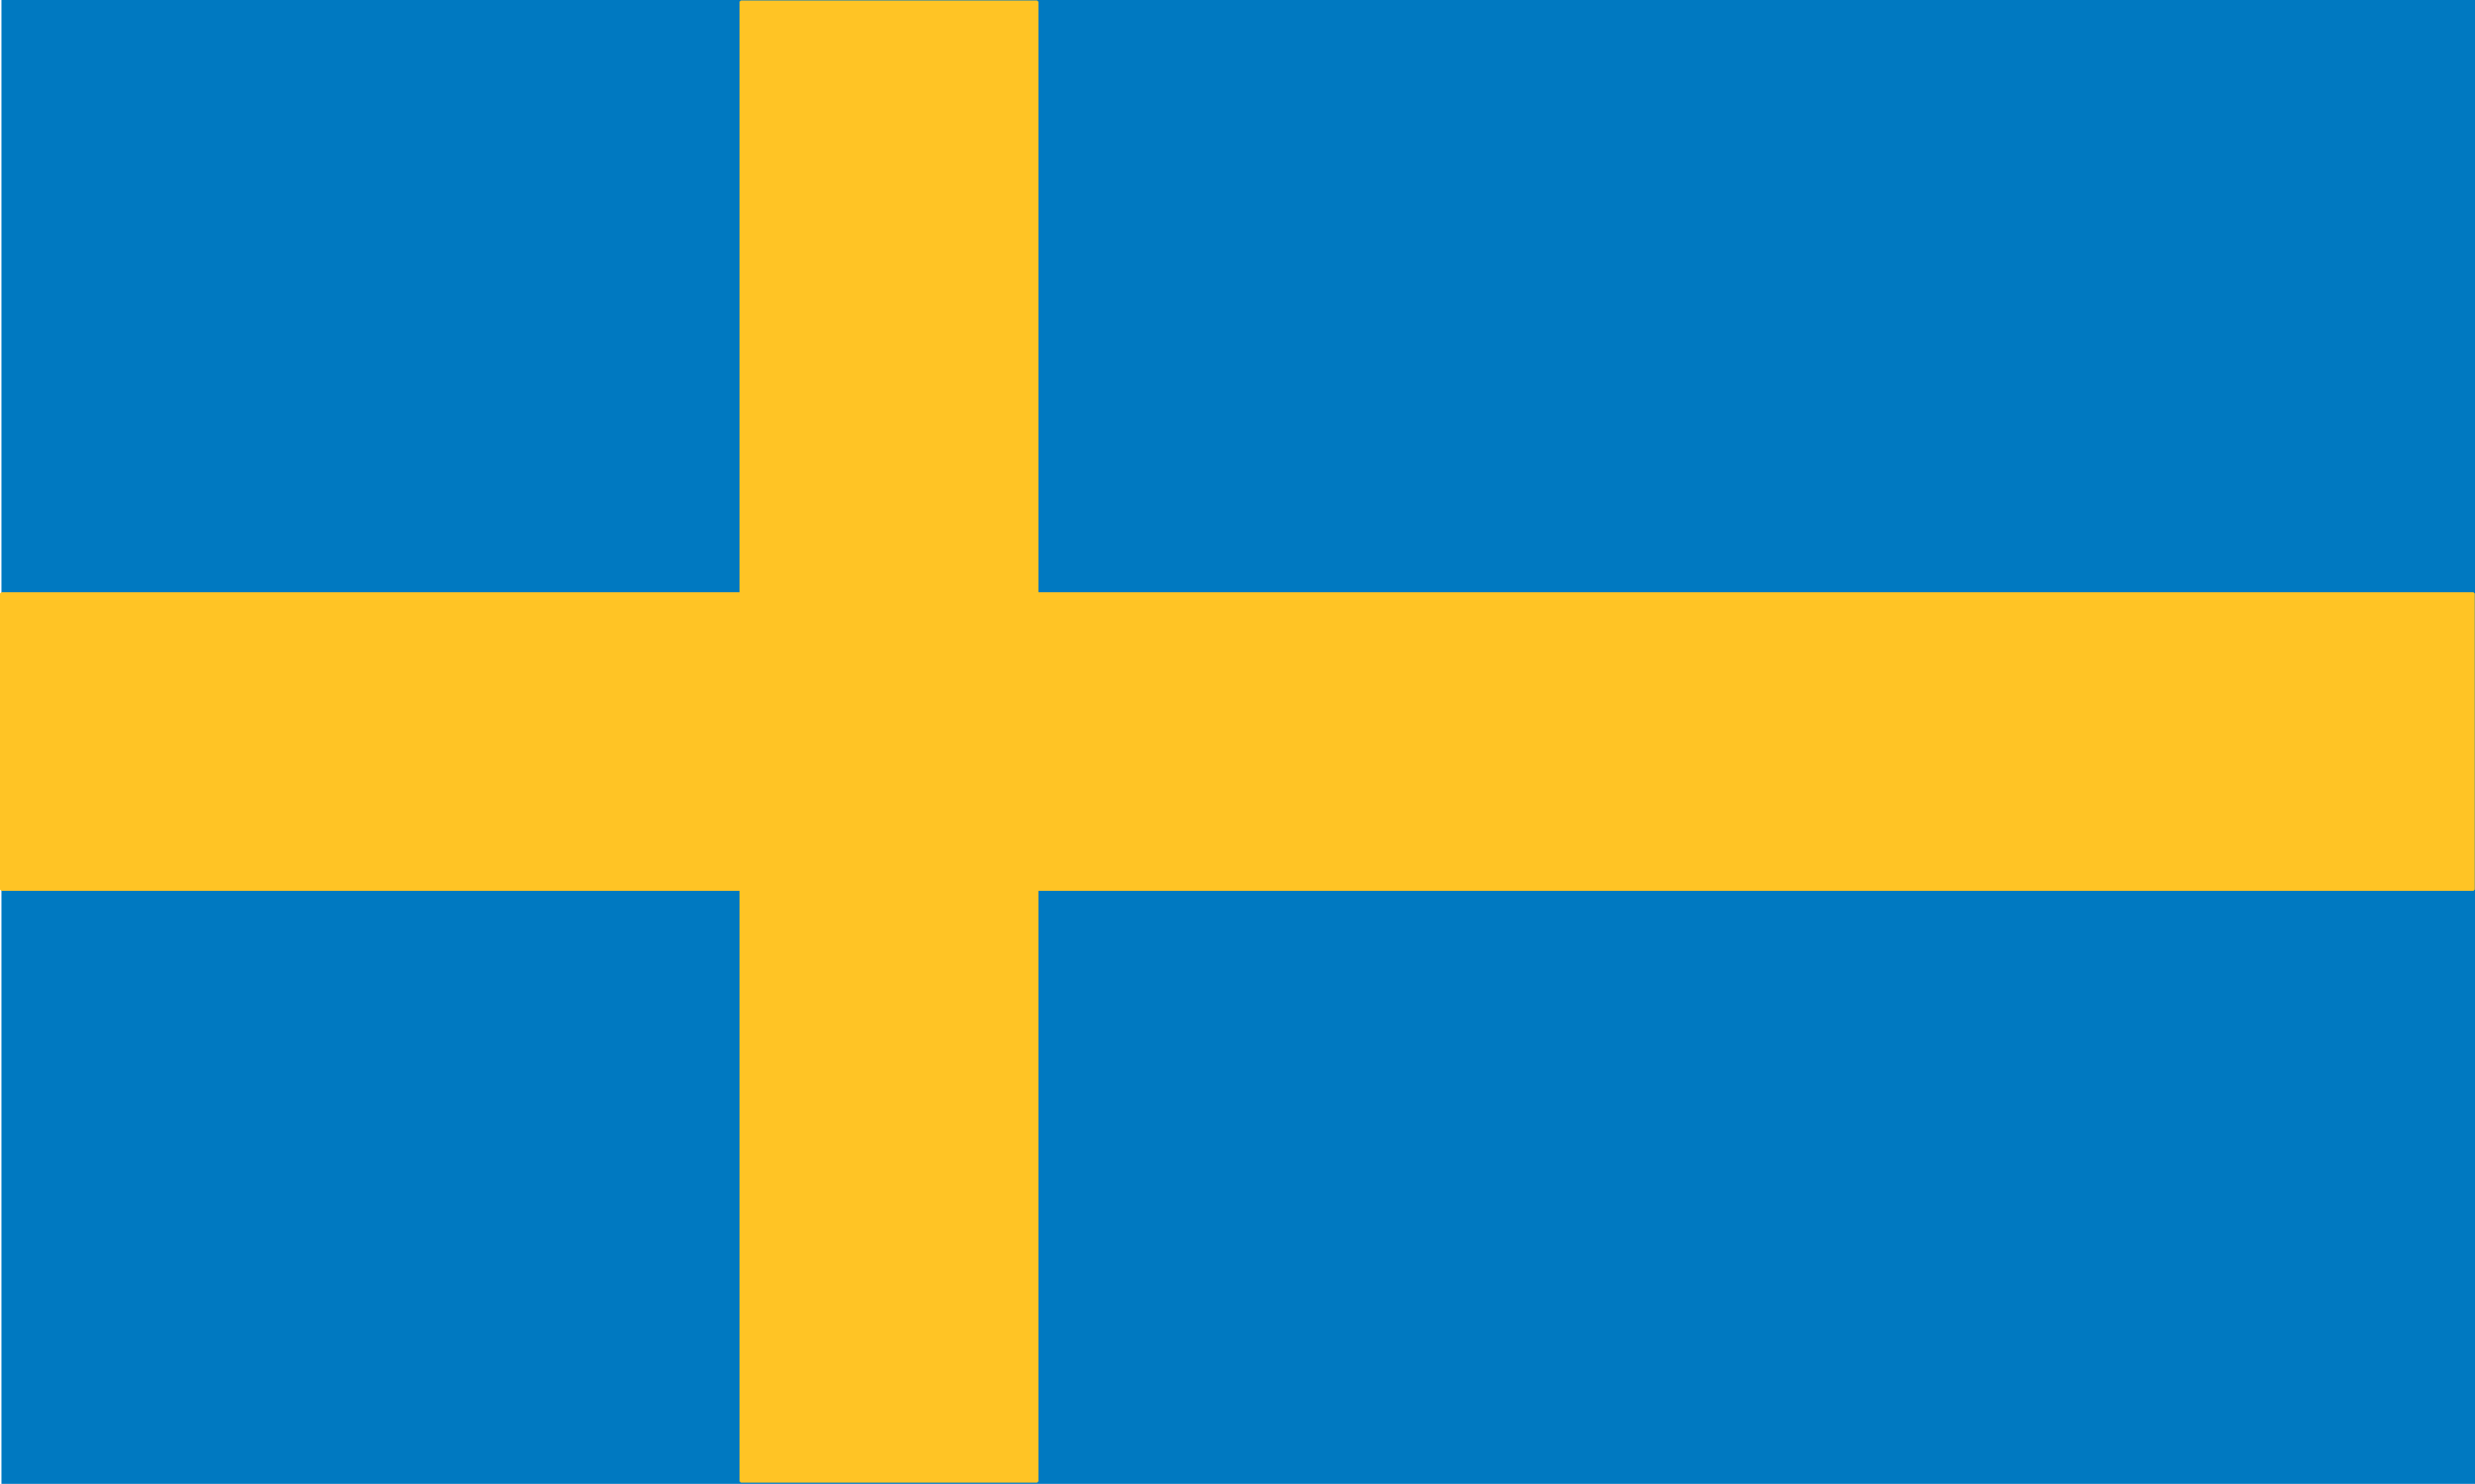 <?xml version="1.0" encoding="UTF-8"?>
<!-- Generator: Adobe Illustrator 13.0.2, SVG Export Plug-In . SVG Version: 6.00 Build 14948)  -->
<!DOCTYPE svg PUBLIC "-//W3C//DTD SVG 1.1//EN" "http://www.w3.org/Graphics/SVG/1.1/DTD/svg11.dtd">
<svg version="1.1" xmlns="http://www.w3.org/2000/svg" xmlns:xlink="http://www.w3.org/1999/xlink" x="0px" y="0px" width="1024.541px" height="614.257px" viewBox="0 0 1024.541 614.257" enable-background="new 0 0 1024.541 614.257" xml:space="preserve">
<g id="Layer_3">
</g>
<g id="Flag">
	<rect x="0.6" fill-rule="evenodd" clip-rule="evenodd" fill="#0079C1" width="1023.941" height="614.257"/>
	<polygon fill="#FFC425" stroke="#FFC425" stroke-width="1.081" stroke-linejoin="bevel" stroke-miterlimit="2.5" points="   1023.904,245.686 429.323,245.686 429.323,0.726 306.684,0.726 306.684,245.686 0.541,245.686 0.541,368.235 306.684,368.235    306.684,613.197 429.323,613.197 429.323,368.235 1023.904,368.235  "/>
</g>
<g id="Sidebar">
</g>
</svg>